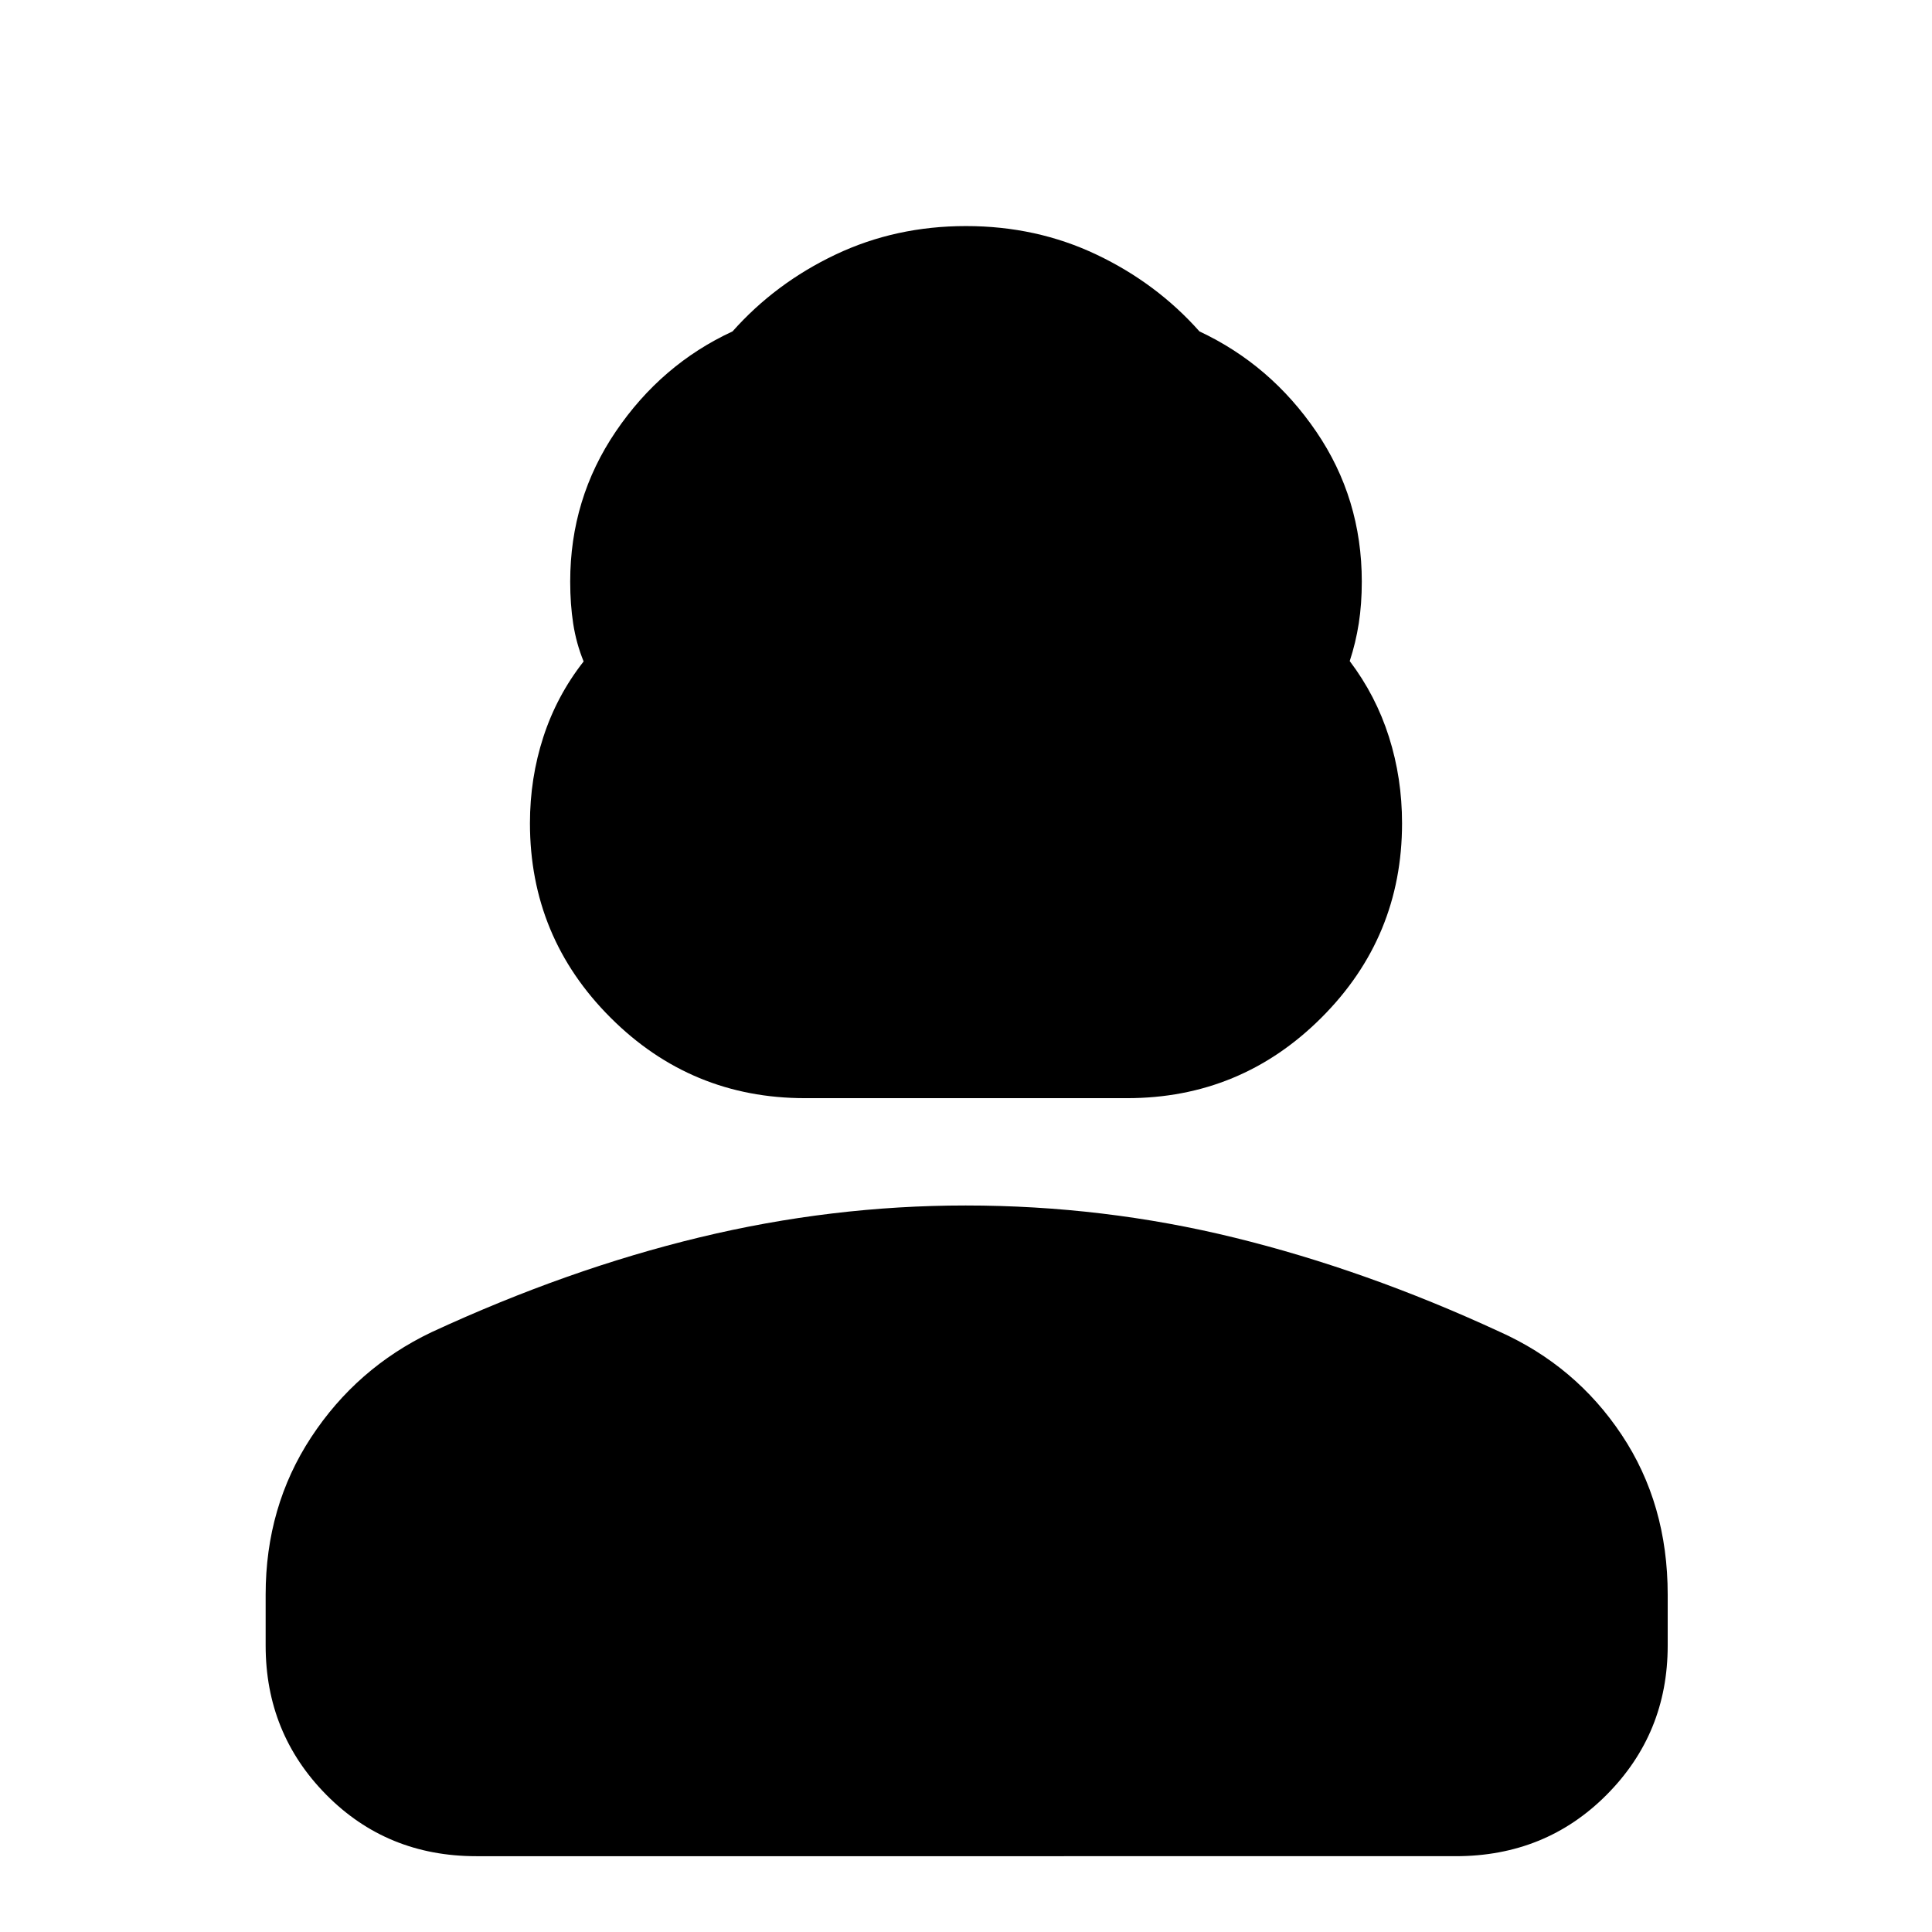 <svg xmlns="http://www.w3.org/2000/svg" height="40" viewBox="0 -960 960 960" width="40"><path d="M400-414.33q-56.61 0-96.64-40.02-40.03-40.01-40.03-96.6 0-22.38 6.67-42.88 6.67-20.5 20-37.5-3.67-9-5.17-18.73-1.5-9.72-1.5-20.94 0-41.22 22.67-74.61t58-49.72q21.33-24 51.17-38.17Q445-847.67 480-847.67t64.83 14.17q29.84 14.17 51.17 38.17 35.41 16.61 58.04 49.81 22.63 33.19 22.63 74.52 0 11.12-1.5 20.75-1.5 9.62-4.5 18.74 13 17.18 19.5 37.68t6.5 42.88q0 56.59-40.03 96.6-40.03 40.02-96.64 40.02H400Zm-268 272v-25.34q0-43.66 22.59-78.11 22.59-34.44 59.74-52.22 67.67-31.33 133.34-47.17Q413.33-361 479.82-361q68.49 0 133.67 16 65.18 16 131.51 46.67 38 17 60.83 51.33 22.84 34.33 22.84 79.33v25.34q0 43.66-30.35 74.16-30.34 30.5-74.99 30.5H236.67q-44.37 0-74.52-30.5T132-142.33Z"/></svg>